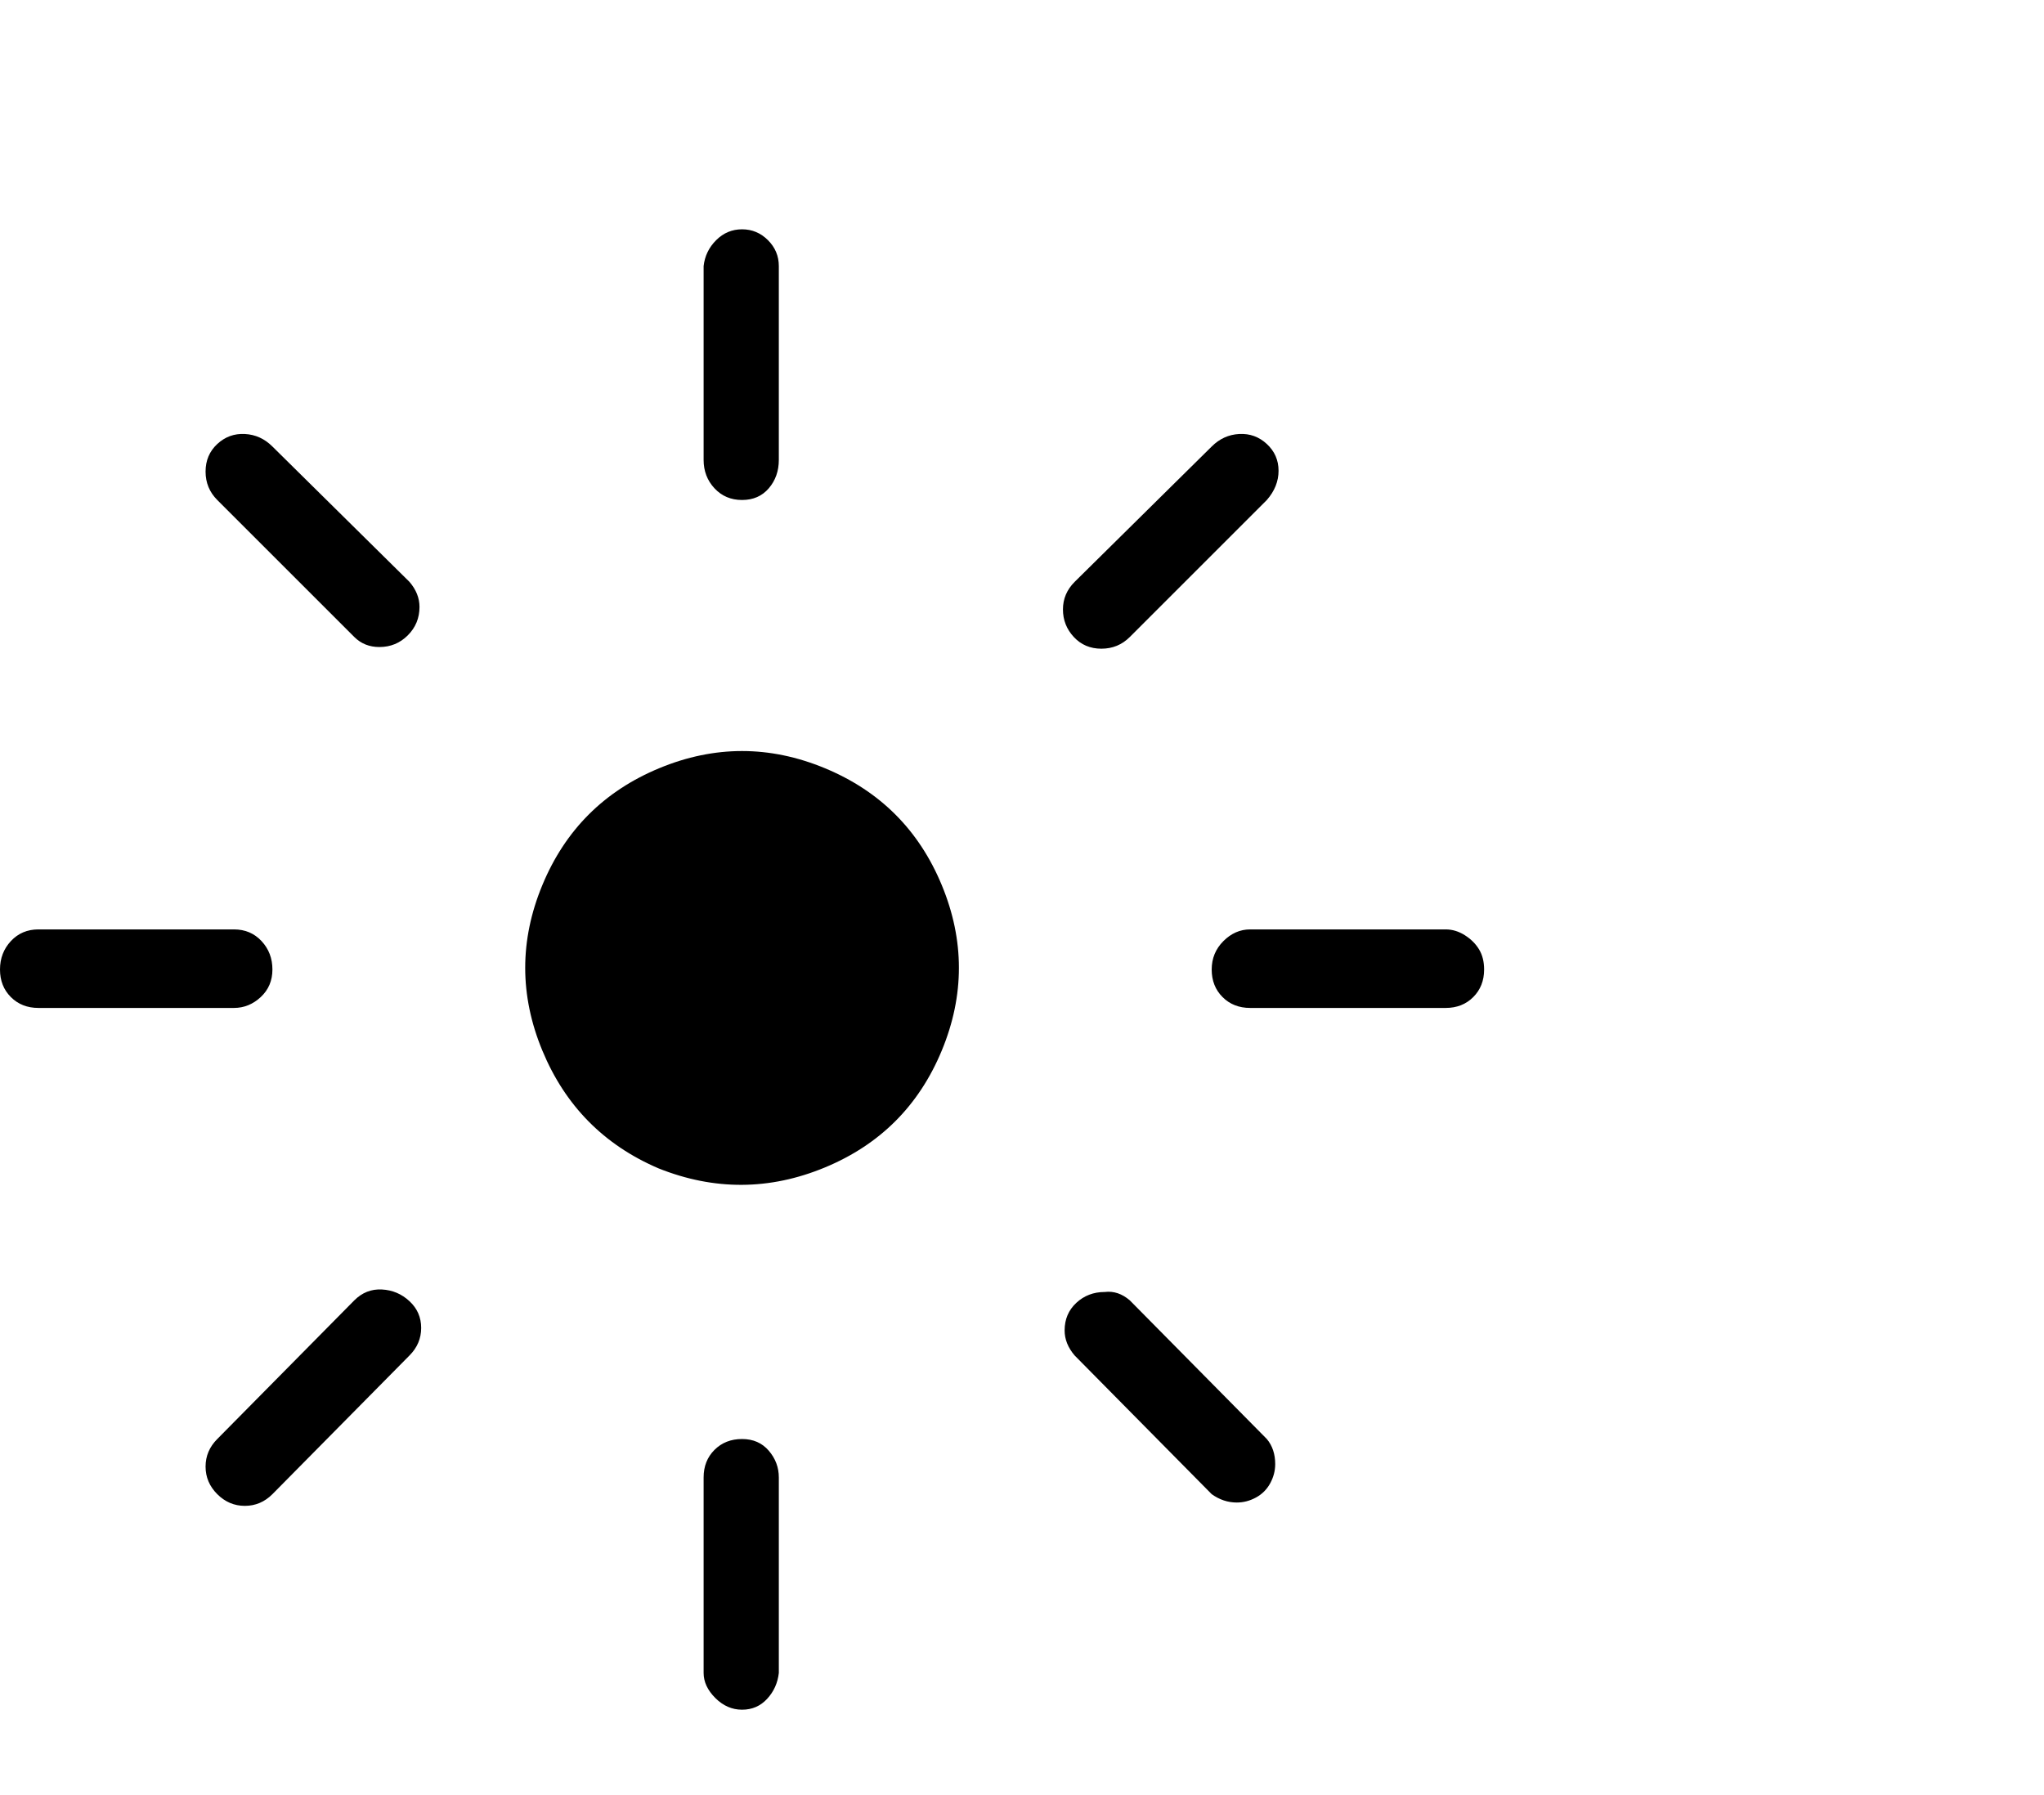 <svg viewBox="0 0 1223 1074.237" xmlns="http://www.w3.org/2000/svg"><path d="M394 699.237q-49-21-69.5-70.5t0-99q20.5-49.5 70-70t99 0q49.5 20.5 70 70t0 99q-20.5 49.5-70 70t-99.5.5zm27-424v-116q1-9 7.5-15.5t15.5-6.5q9 0 15.5 6.5t6.5 15.5v116q0 10-6 17t-16 7q-10 0-16.5-7t-6.5-17zm45 609v117q-1 9-7 15.5t-15 6.5q-9 0-16-7t-7-15v-117q0-10 6.5-16.5t16.5-6.5q10 0 16 7t6 16zm-303-617l82 81q6 7 6 15 0 10-7 17t-17 7q-9 0-15-6l-82-82q-7-7-7-17t7-16.5q7-6.5 16.5-6t16.5 7.5zm513 511l82 83q5 6 5 15 0 6-3 11.5t-8.5 8.5q-5.5 3-11.5 3-8 0-15-5l-82-83q-6-7-6-15 0-10 7-16.5t17-6.5q8-1 15 5zm-536-175H23q-10 0-16.5-6.5t-6.5-16.5q0-10 6.5-17t16.5-7h117q10 0 16.5 7t6.5 17q0 10-7 16.5t-16 6.5zm725-47q6 0 11.5 3.5t8.5 8.5q3 5 3 12 0 10-6.5 16.5t-16.5 6.5H748q-10 0-16.5-6.5t-6.5-16.5q0-10 7-17t16-7h117zm-653 222q7-7 16.5-6.5t16.5 7q7 6.5 7 16t-7 16.5l-82 83q-7 7-16.5 7t-16.5-7q-7-7-7-16.5t7-16.5l82-83zm447-390q-10 0-16.5-7t-6.5-16.5q0-9.5 7-16.5l82-81q7-7 16.5-7.5t16.5 6q7 6.5 7 16t-7 17.5l-82 82q-7 7-17 7z"/></svg>